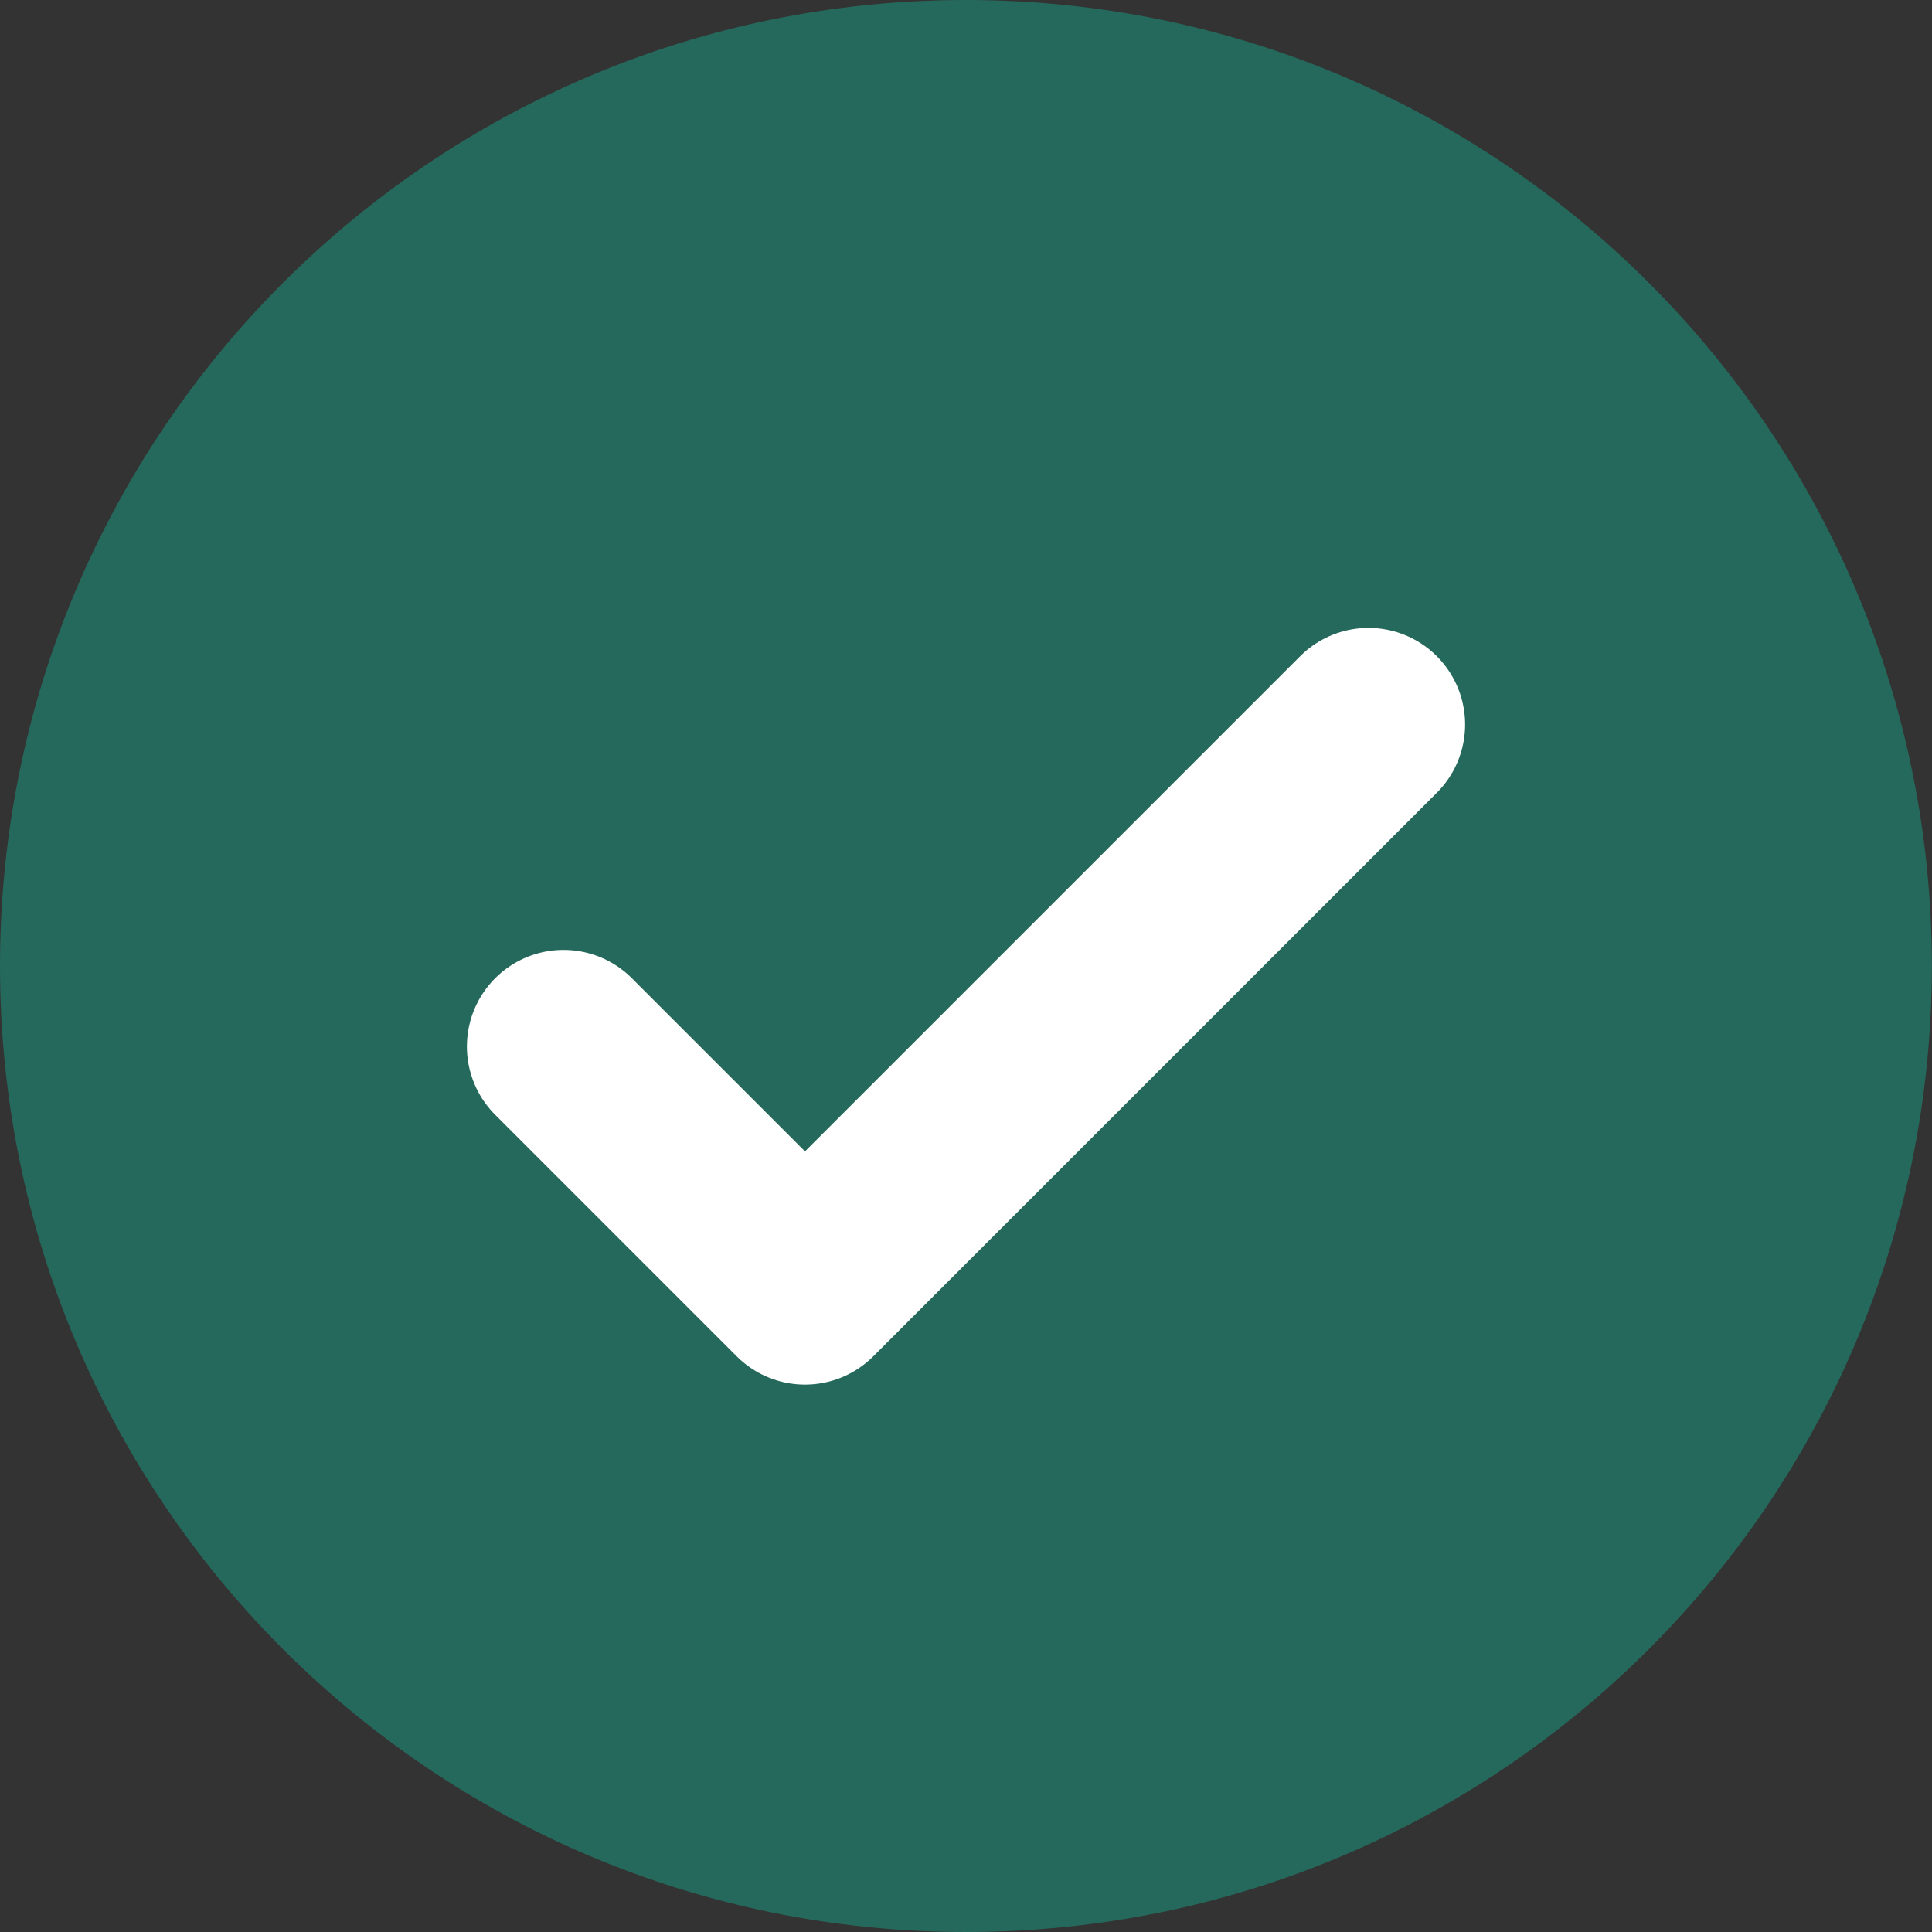 <svg width="12" height="12" viewBox="0 0 12 12" fill="none" xmlns="http://www.w3.org/2000/svg">
<rect x="0" y="0" width="12" height="12" fill="#333333" stroke="none"/>
<g clip-path="url(#clip0_547_3398)">
<path d="M6 12C9.313 12 11.999 9.314 11.999 6C11.999 2.686 9.313 0 6 0C2.686 0 -0 2.686 -0 6C-0 9.314 2.686 12 6 12Z" fill="#25695C"/>
<path d="M3.5 6.5L5 8L8.5 4.5" stroke="white" stroke-width="1.2" stroke-linecap="round" stroke-linejoin="round"/>
</g>
<defs>
<clipPath id="clip0_547_3398">
<rect width="12" height="12" fill="white"/>
</clipPath>
</defs>
</svg>
